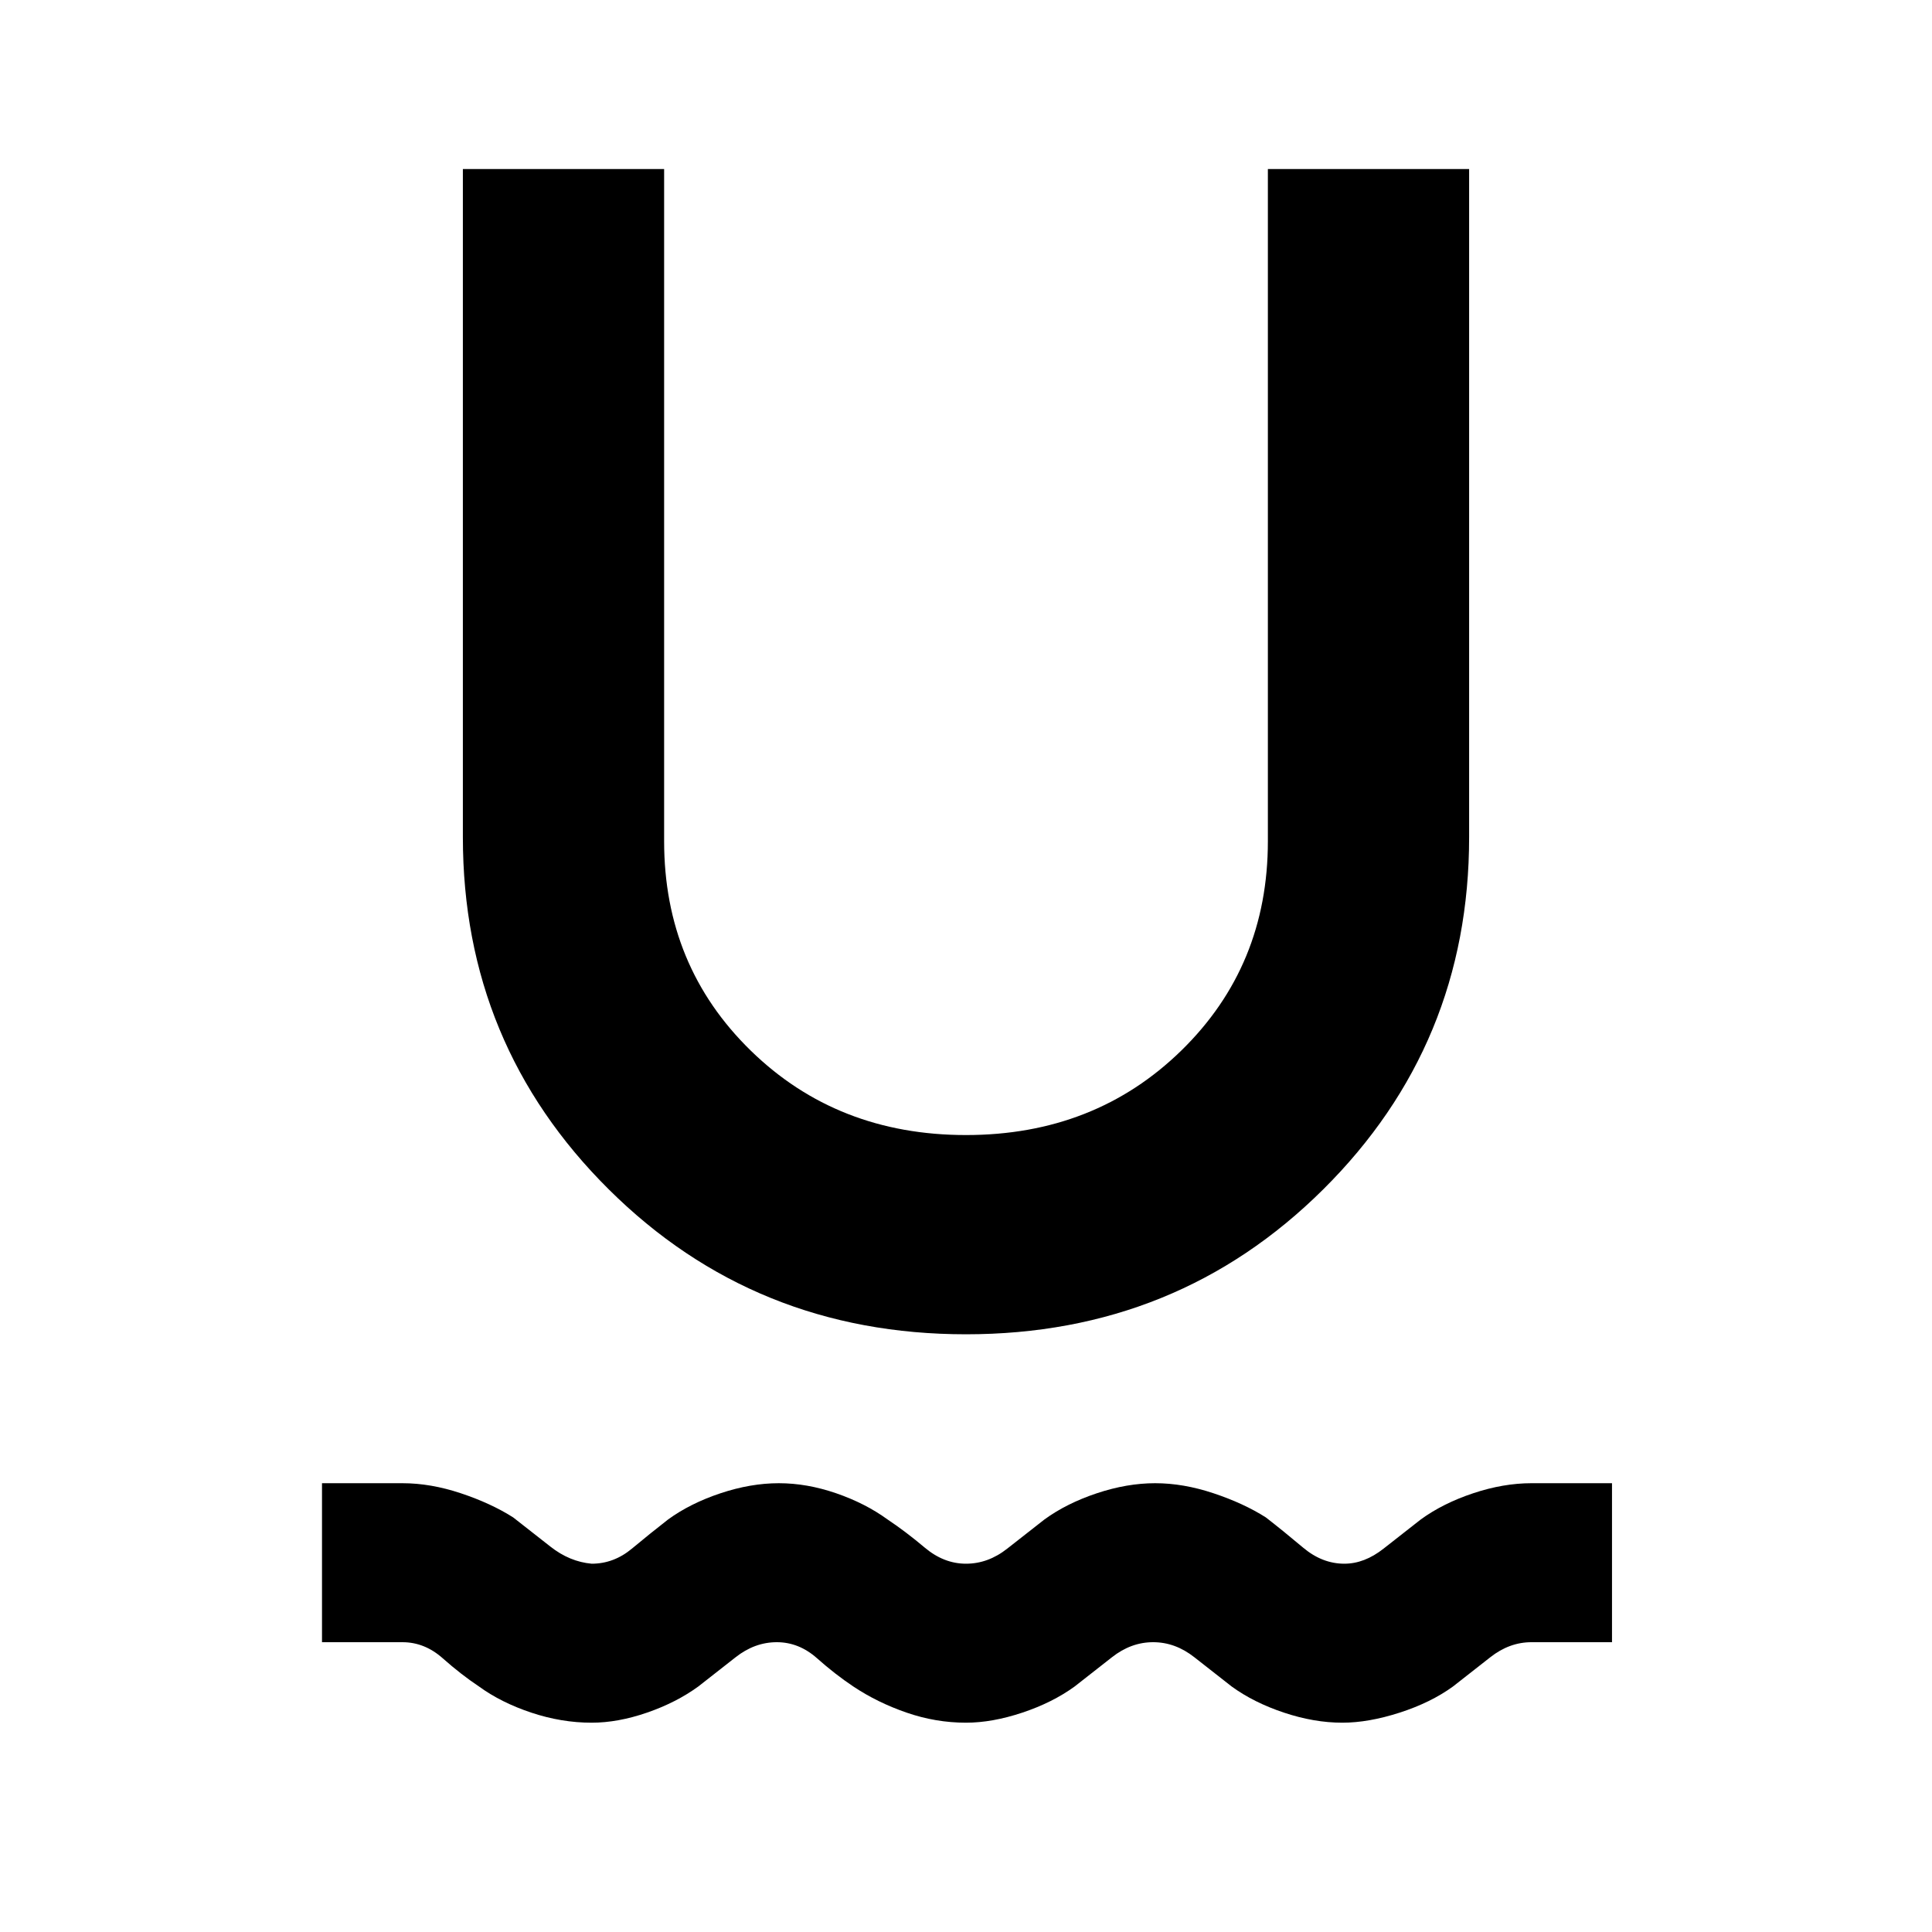 <svg xmlns="http://www.w3.org/2000/svg" height="48" width="48"><path d="M14.7 42.8q-.75 0-1.5-.25t-1.3-.65q-.45-.3-.9-.7-.45-.4-1-.4H8v-3.95h2q.7 0 1.45.25t1.3.6q.45.35.925.725.475.375 1.025.425.55 0 1-.375.45-.375.9-.725.55-.4 1.3-.65t1.45-.25q.7 0 1.425.25.725.25 1.275.65.45.3.925.7.475.4 1.025.4.55 0 1.025-.375.475-.375.925-.725.55-.4 1.3-.65t1.45-.25q.7 0 1.45.25t1.3.6q.45.35.925.75.475.4 1.025.4.5 0 .975-.375t.925-.725q.55-.4 1.3-.65t1.45-.25h2v3.95h-2q-.55 0-1.025.375-.475.375-.925.725-.55.4-1.325.65-.775.25-1.425.25-.7 0-1.45-.25t-1.3-.65q-.45-.35-.925-.725-.475-.375-1.025-.375-.55 0-1.025.375-.475.375-.925.725-.55.4-1.3.65t-1.4.25q-.75 0-1.475-.25-.725-.25-1.325-.65-.45-.3-.9-.7-.45-.4-1-.4t-1.025.375q-.475.375-.925.725-.55.4-1.275.65-.725.25-1.375.25Zm9.3-9.65q-5.25 0-8.875-3.6T11.5 20.8V4.2h5v16.7q0 3.1 2.15 5.2T24 28.2q3.2 0 5.35-2.1 2.15-2.1 2.15-5.2V4.2h5v16.6q0 5.15-3.625 8.75-3.625 3.6-8.875 3.6Z"/></svg>